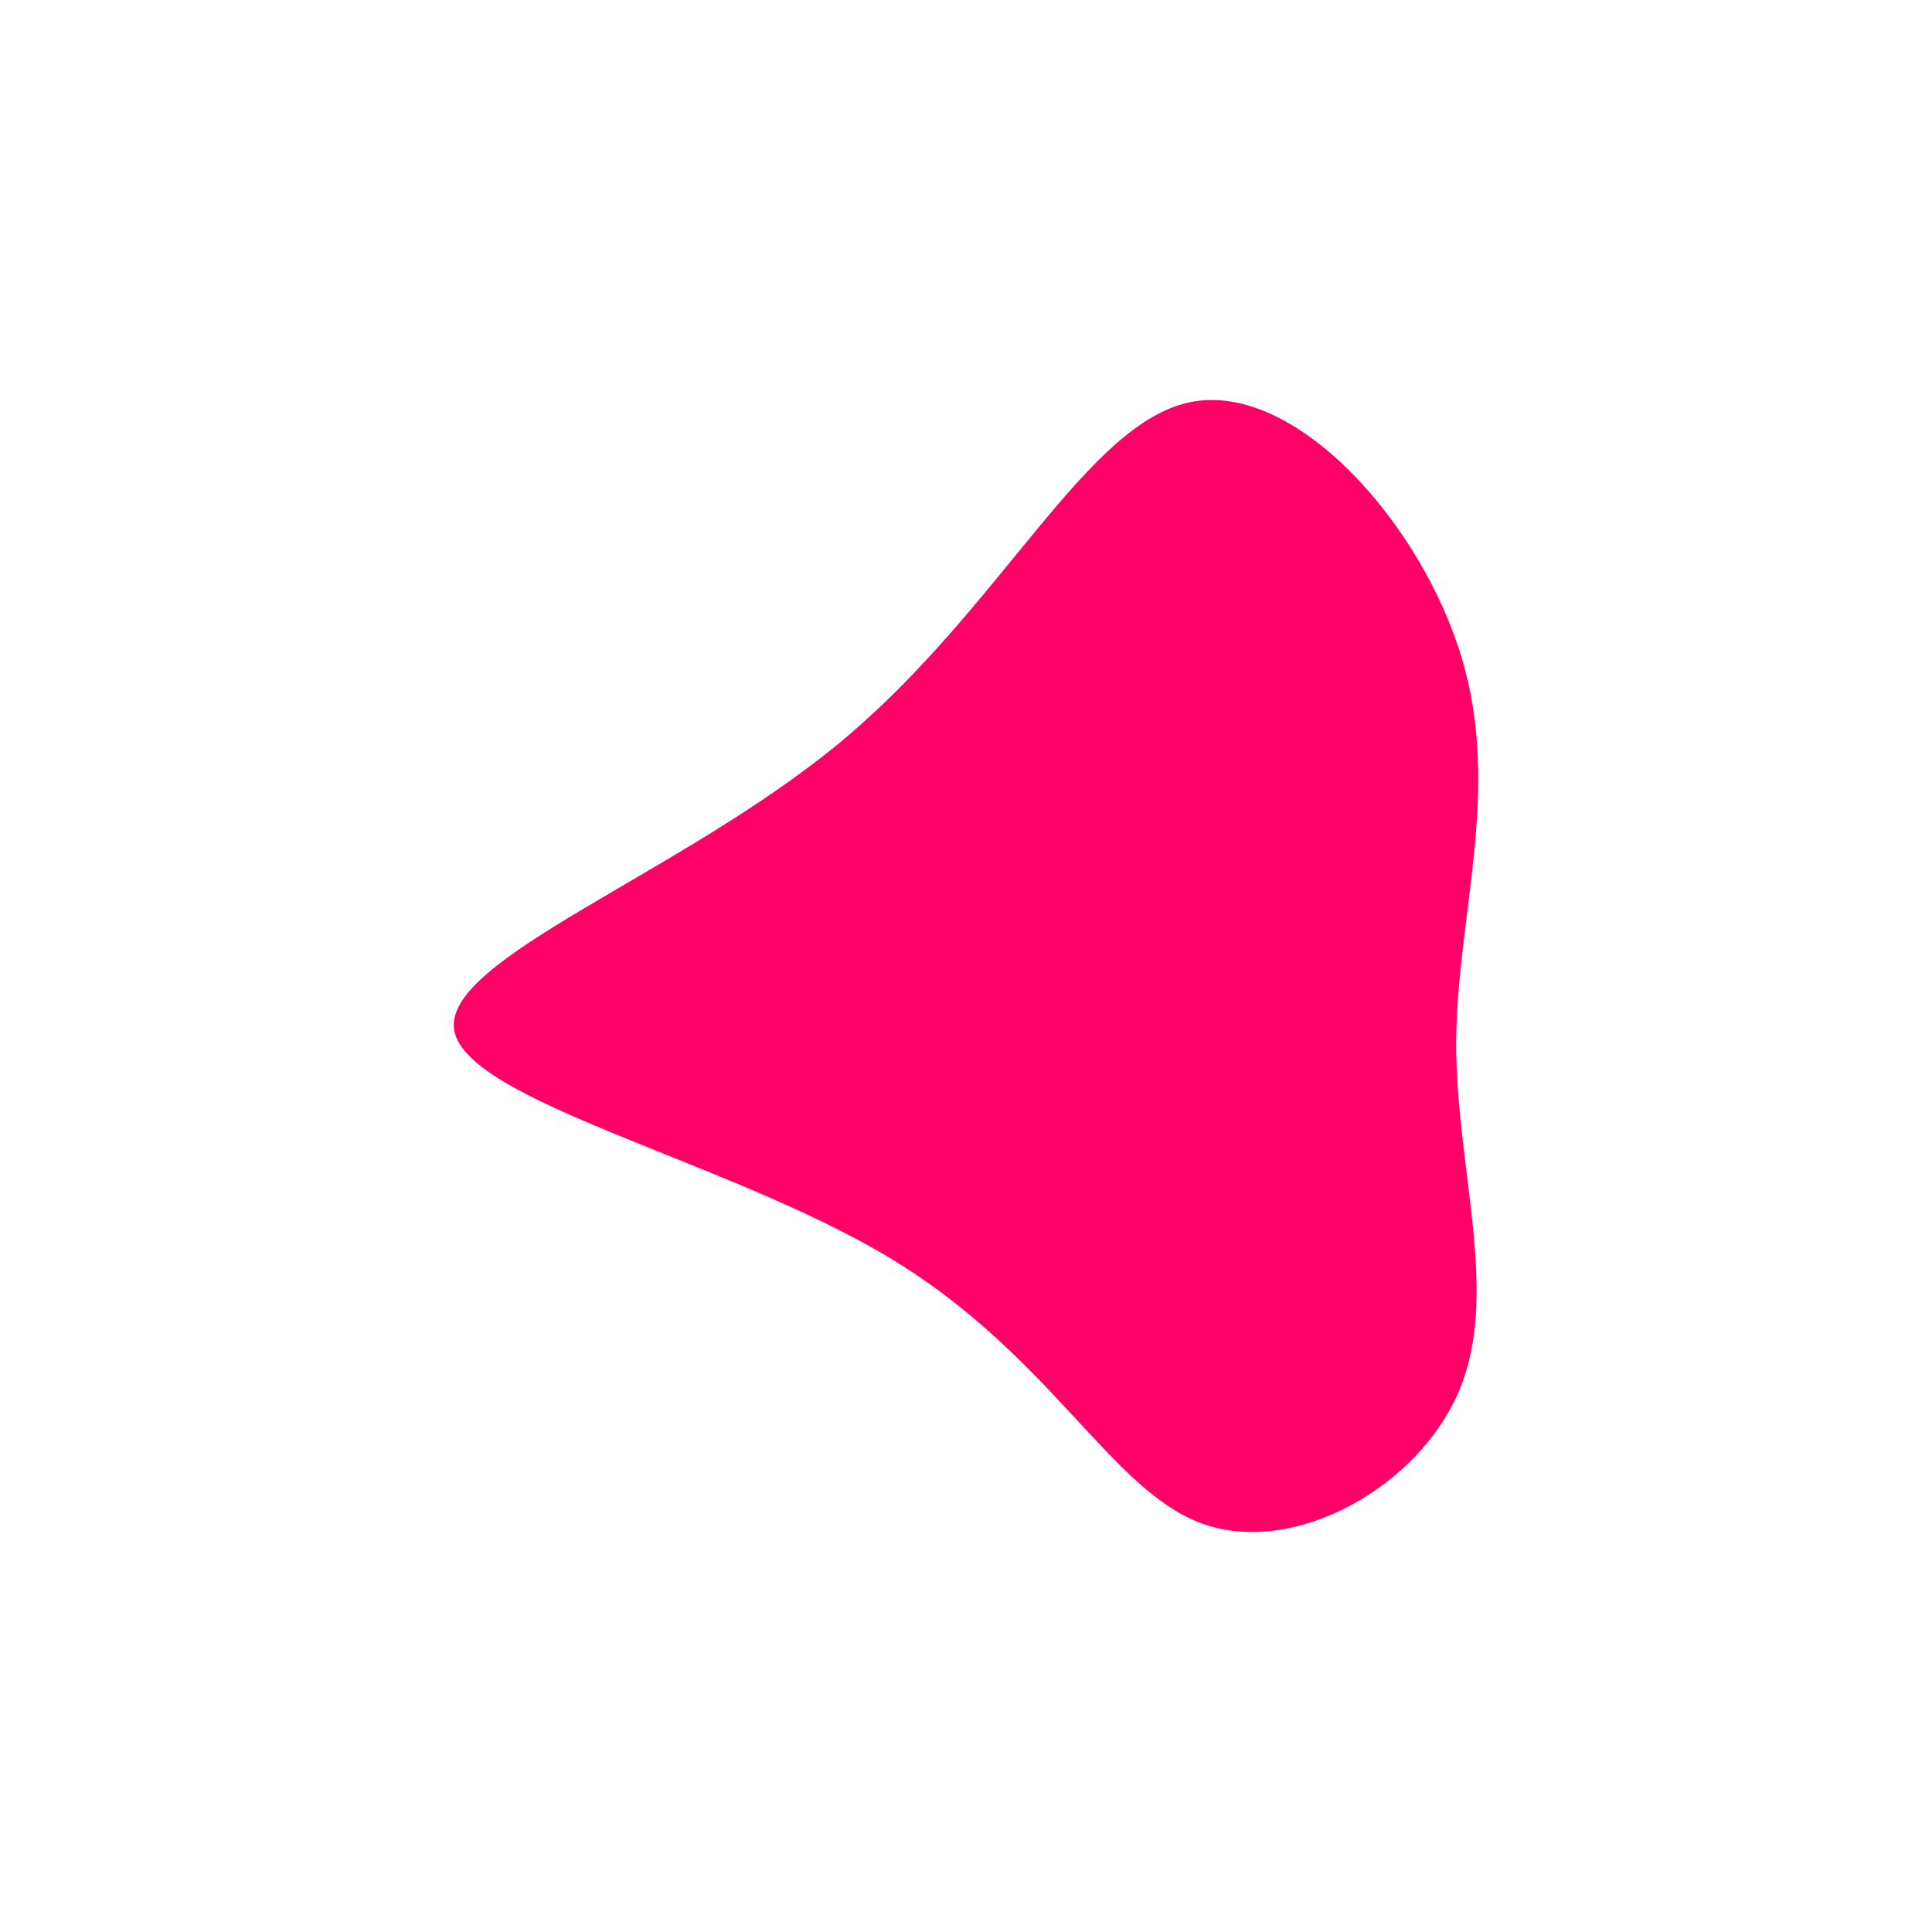 <svg id="visual" viewBox="0 0 500 500" width="500" height="500" xmlns="http://www.w3.org/2000/svg" xmlns:xlink="http://www.w3.org/1999/xlink" version="1.1"><rect x="0" y="0" width="500" height="500" fill="#ffffff"></rect><g transform="translate(302.757 269.853)"><path d="M75.5 -99.7C85.9 -65.1 74.2 -32.5 74.1 -0.1C74 32.3 85.4 64.6 75 89.7C64.6 114.9 32.3 133 8.5 124.5C-15.3 116 -30.6 81 -72.3 55.8C-114 30.6 -182 15.3 -185.2 -3.2C-188.4 -21.7 -126.7 -43.4 -85 -78C-43.4 -112.7 -21.7 -160.4 5.4 -165.8C32.5 -171.2 65.1 -134.4 75.5 -99.7" fill="#FF0066"></path></g></svg>